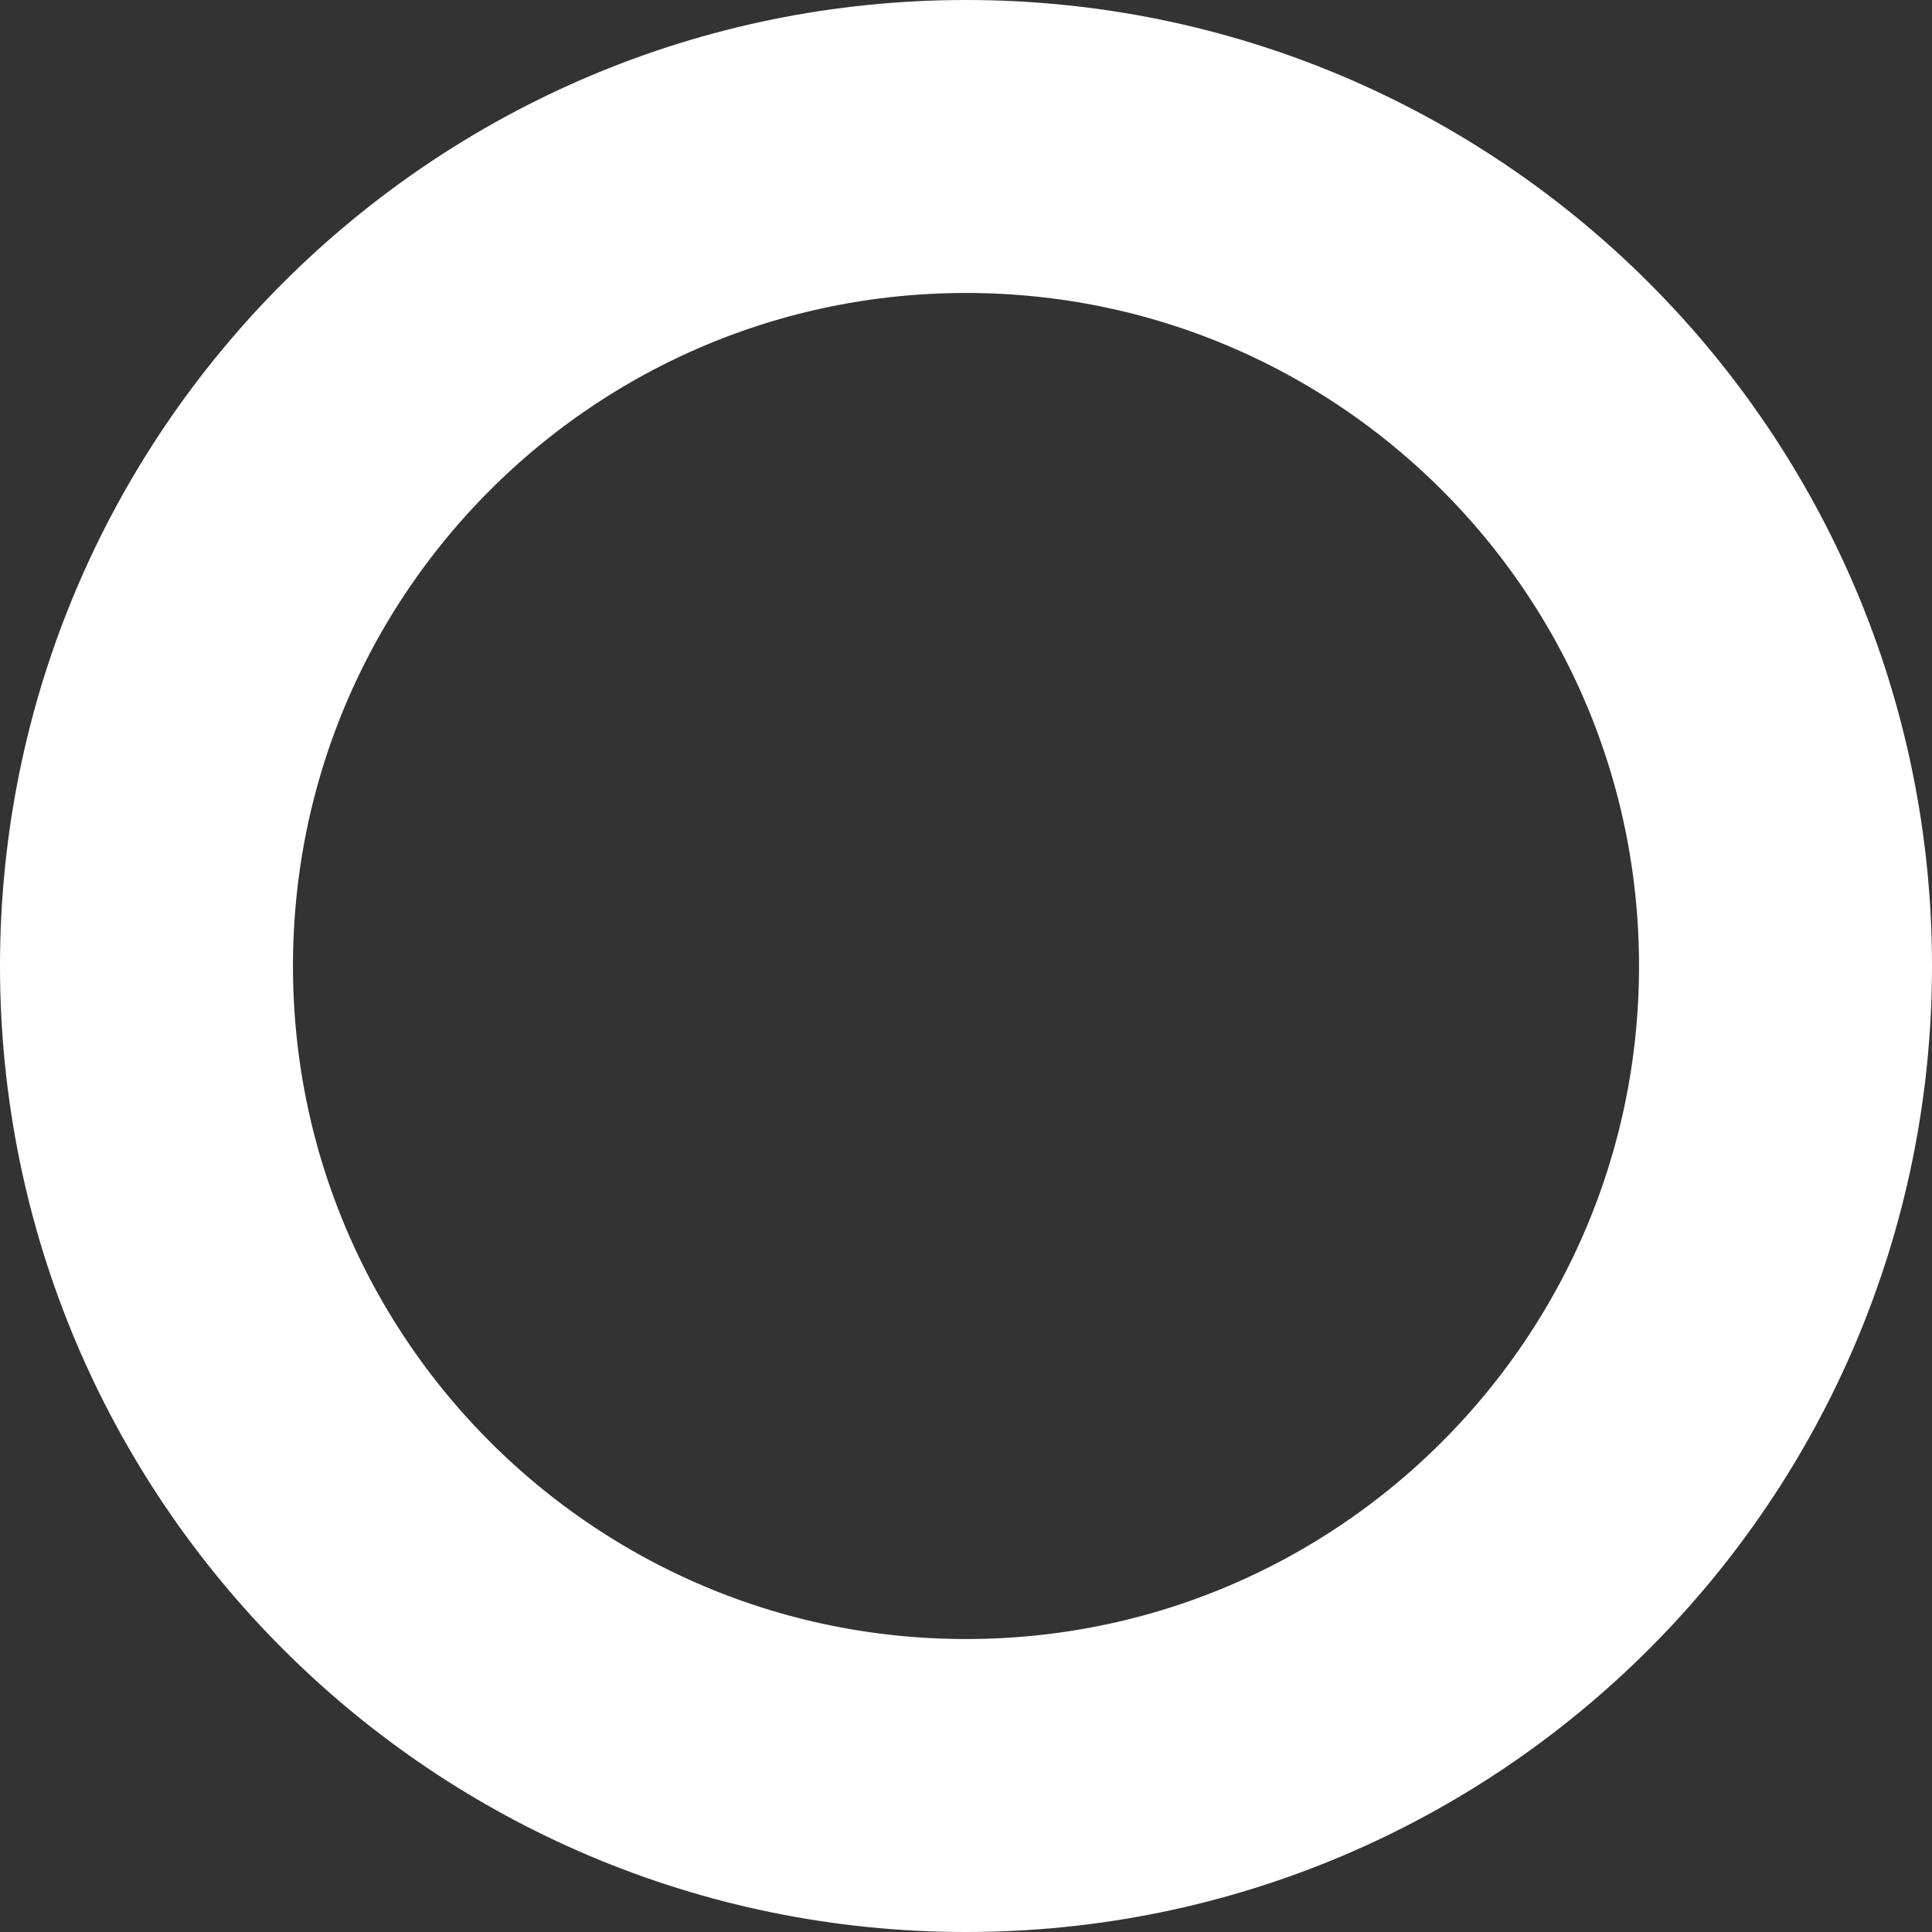<svg version="1.1" xmlns="http://www.w3.org/2000/svg" xmlns:xlink="http://www.w3.org/1999/xlink" width="65.946" height="65.946" viewBox="0,0,65.946,65.946"><rect x="0" y="0" width="65.946" height="65.946" fill="#333333" stroke="none"/><g transform="translate(-396.794,-75.745)"><g data-paper-data="{&quot;isPaintingLayer&quot;:true}" fill="none" fill-rule="nonzero" stroke="#ffffff" stroke-width="10" stroke-linecap="butt" stroke-linejoin="miter" stroke-miterlimit="10" stroke-dasharray="" stroke-dashoffset="0" style="mix-blend-mode: normal"><path d="M401.794,108.718c0,-15.449 12.524,-27.973 27.973,-27.973c15.449,0 27.973,12.524 27.973,27.973c0,15.449 -12.524,27.973 -27.973,27.973c-15.449,0 -27.973,-12.524 -27.973,-27.973z"/></g></g></svg>